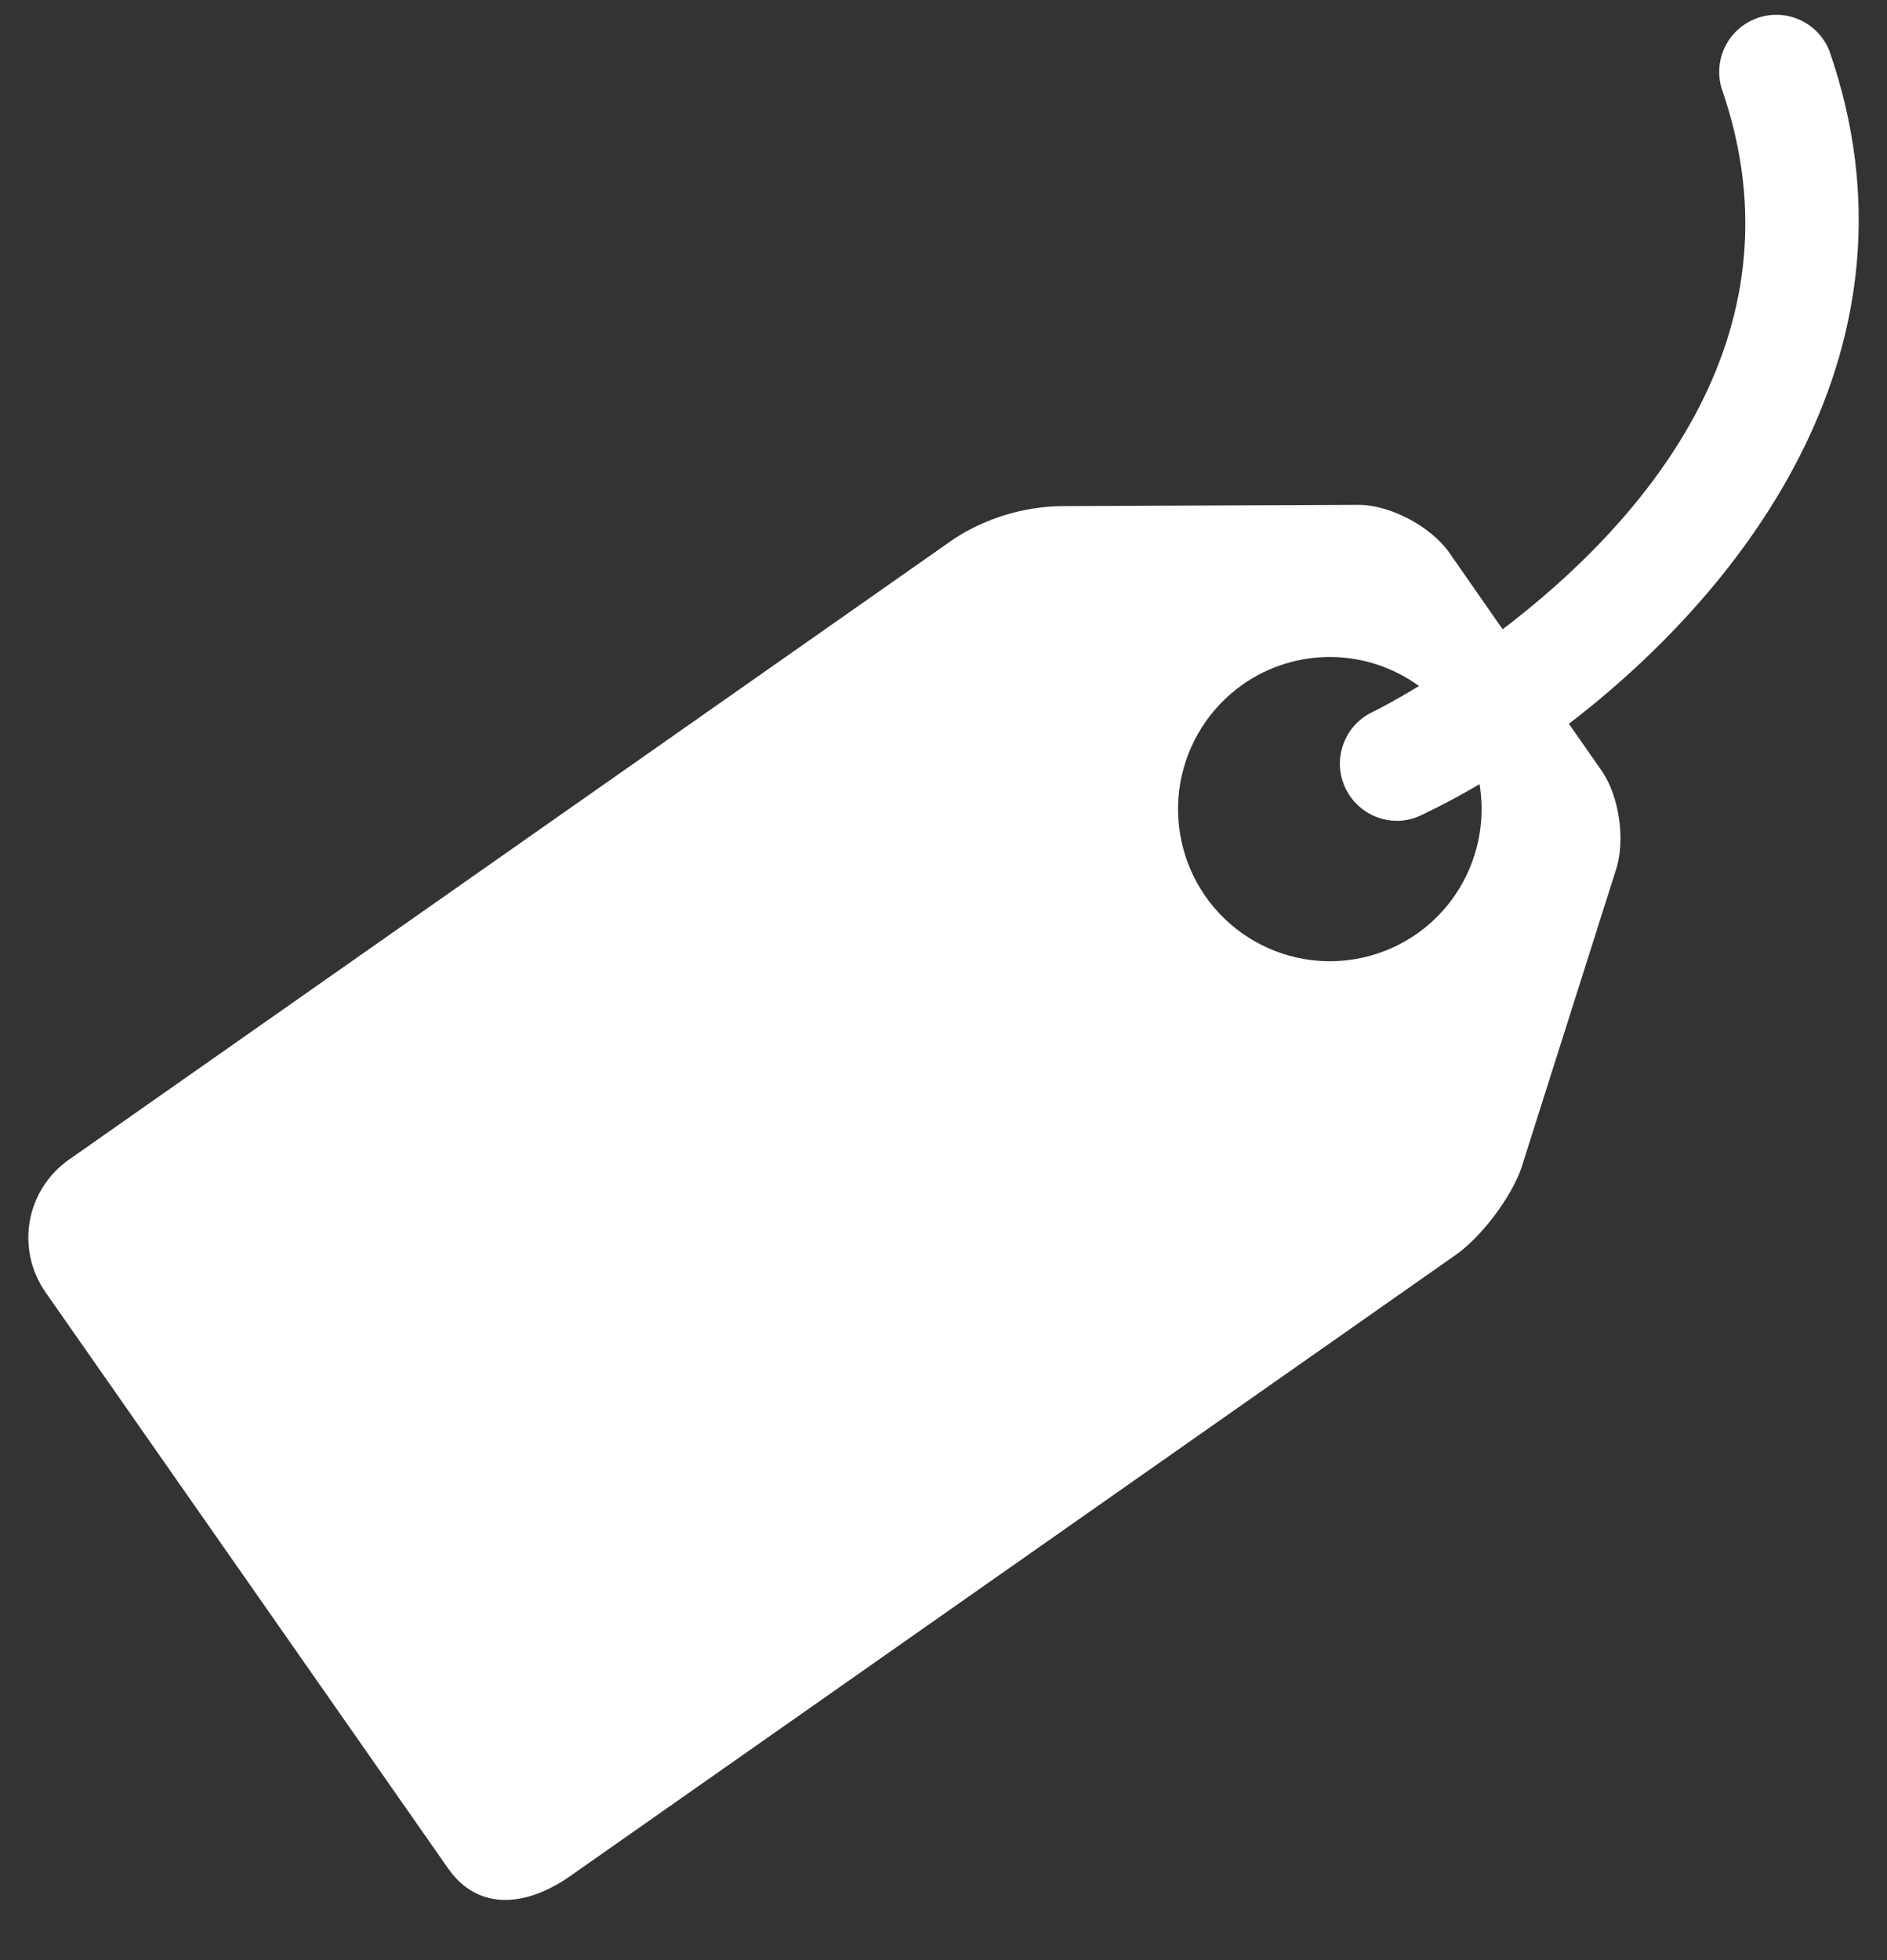 <svg width="26" height="27" viewBox="0 0 26 27" fill="none" xmlns="http://www.w3.org/2000/svg">
<rect x="0" y="0" width="26" height="27" fill="#333333" stroke="none"/>
<path d="M25.205 0.697C25.129 0.509 24.984 0.358 24.8 0.274C24.616 0.191 24.406 0.181 24.215 0.248C24.024 0.315 23.866 0.453 23.774 0.633C23.682 0.813 23.663 1.022 23.721 1.216C24.929 4.687 22.532 7.279 20.704 8.668L19.966 7.609C19.717 7.255 19.162 6.959 18.731 6.954L14.586 6.972C14.08 6.988 13.587 7.14 13.16 7.412L0.948 15.975C0.664 16.175 0.471 16.479 0.41 16.821C0.35 17.163 0.428 17.515 0.627 17.8L6.177 25.741C6.593 26.332 7.257 26.261 7.85 25.847L20.062 17.283C20.413 17.034 20.819 16.499 20.962 16.089L22.259 12.001C22.402 11.593 22.315 10.97 22.067 10.615L21.617 9.97C24.071 8.089 26.619 4.765 25.205 0.697ZM19.522 12.863C19.297 13.02 19.044 13.132 18.776 13.191C18.507 13.251 18.23 13.257 17.96 13.209C17.689 13.161 17.431 13.06 17.199 12.912C16.968 12.765 16.768 12.573 16.61 12.348C16.292 11.893 16.167 11.329 16.263 10.782C16.36 10.234 16.669 9.748 17.124 9.428C17.48 9.178 17.906 9.046 18.342 9.05C18.777 9.054 19.2 9.194 19.552 9.45C19.199 9.663 18.956 9.788 18.91 9.808C18.749 9.885 18.619 10.014 18.541 10.174C18.463 10.335 18.441 10.517 18.48 10.691C18.52 10.866 18.617 11.021 18.756 11.133C18.895 11.245 19.068 11.306 19.247 11.307C19.359 11.307 19.473 11.281 19.581 11.23C19.833 11.11 20.104 10.969 20.386 10.801C20.451 11.191 20.404 11.591 20.251 11.956C20.099 12.321 19.846 12.635 19.522 12.863Z" fill="white"/>
</svg>
